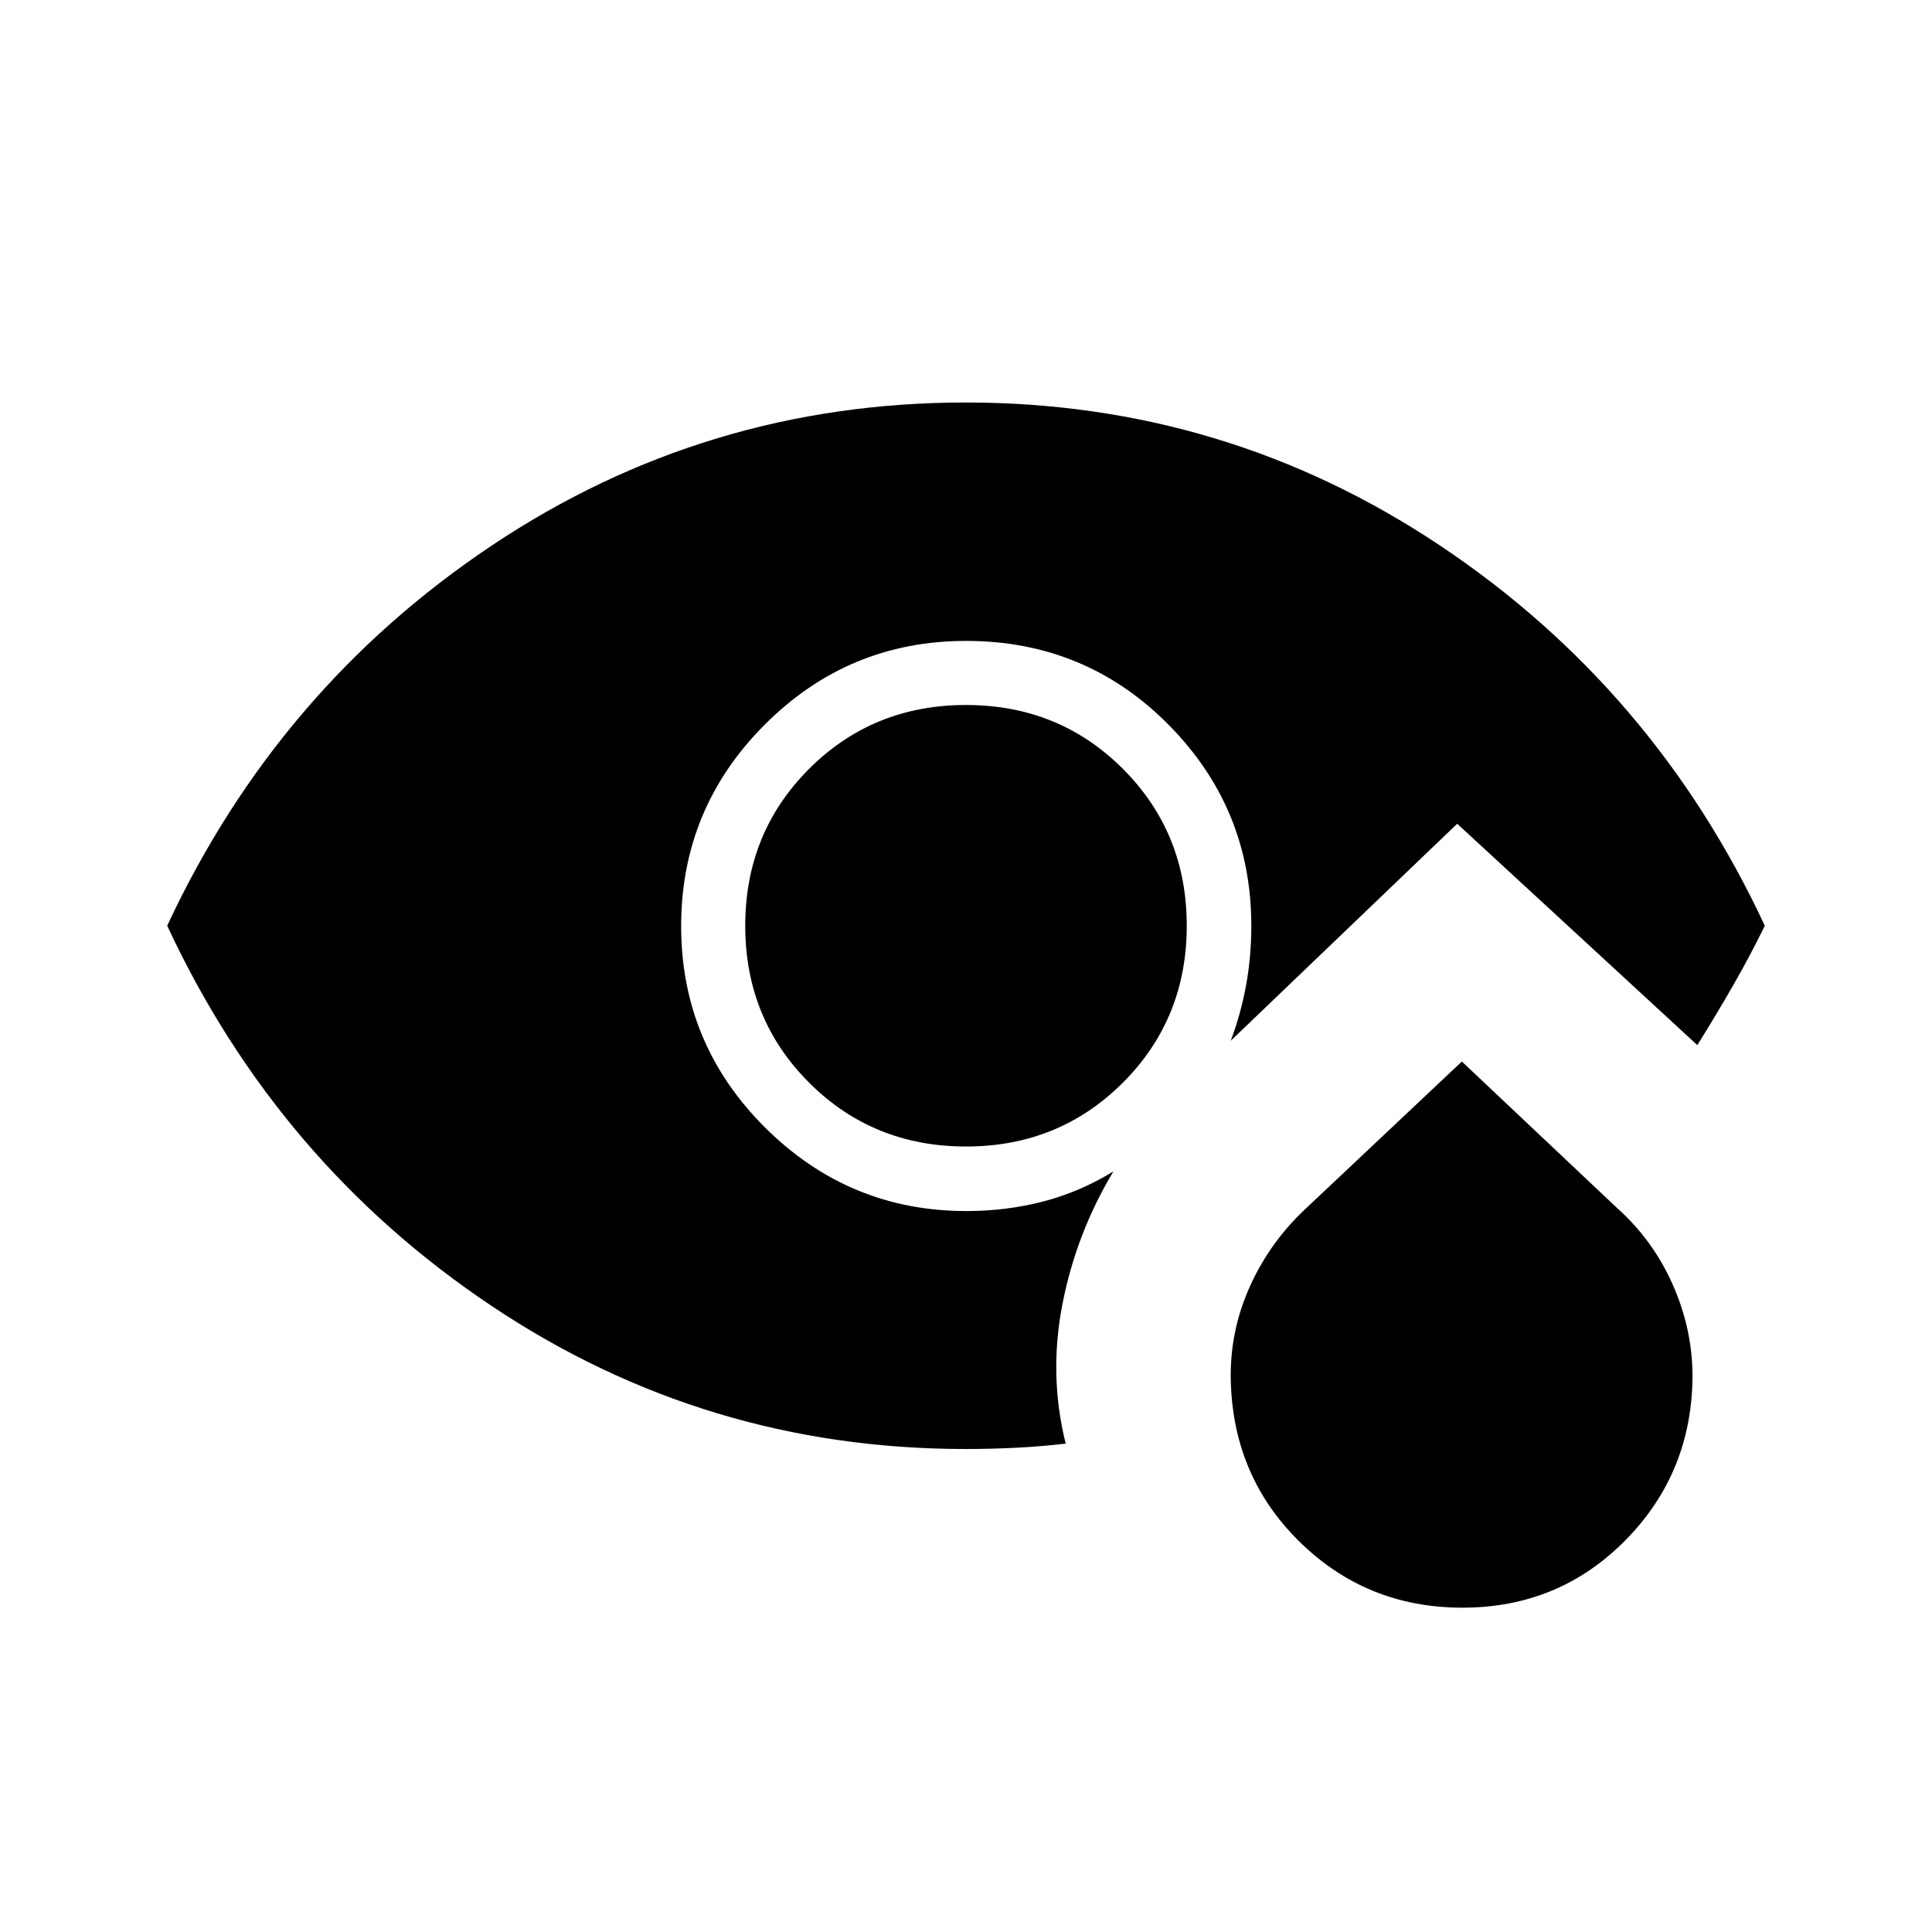 <svg xmlns="http://www.w3.org/2000/svg" width="48" height="48" viewBox="0 96 960 960"><path d="M726.645 894.846q-47.876 0-81.376-33.23-33.5-33.231-33.731-82.3 0-23.393 9.923-44.97 9.924-21.577 27.539-37.961l77.385-72.924 77.154 72.808q17.615 15.731 27.423 37.577Q840.77 755.692 841 779q0 48.385-33.115 82.116-33.116 33.73-81.24 33.73ZM480 665.692q-46.231 0-77.962-31.73-31.73-31.731-31.73-77.962t31.73-77.962q31.731-31.73 77.962-31.73t77.962 31.73q31.73 31.731 31.73 77.962t-31.73 77.962q-31.731 31.73-77.962 31.73ZM479.687 816q-129.11 0-235.399-71.077Q138 673.846 83.077 556 138 438.154 244.35 367.077 350.703 296 479.89 296t235.649 71.077Q822 438.154 876.923 556q-7.461 15.275-16.038 30.159-8.577 14.885-17.5 29.149l-119.308-110-112.538 107.846q5-13.231 7.615-27.481 2.615-14.25 2.615-29.673 0-58.436-41.219-99.987-41.22-41.552-100.5-41.552-58.512 0-100.05 41.604-41.539 41.605-41.539 100.116t41.667 100.05q41.667 41.538 100.103 41.538 19.726 0 38.017-4.73 18.291-4.731 34.983-14.962-18.539 30.923-25.346 66.116-6.808 35.192 1.654 69.138-12.385 1.438-24.764 2.054-12.379.615-25.088.615Z"/></svg>